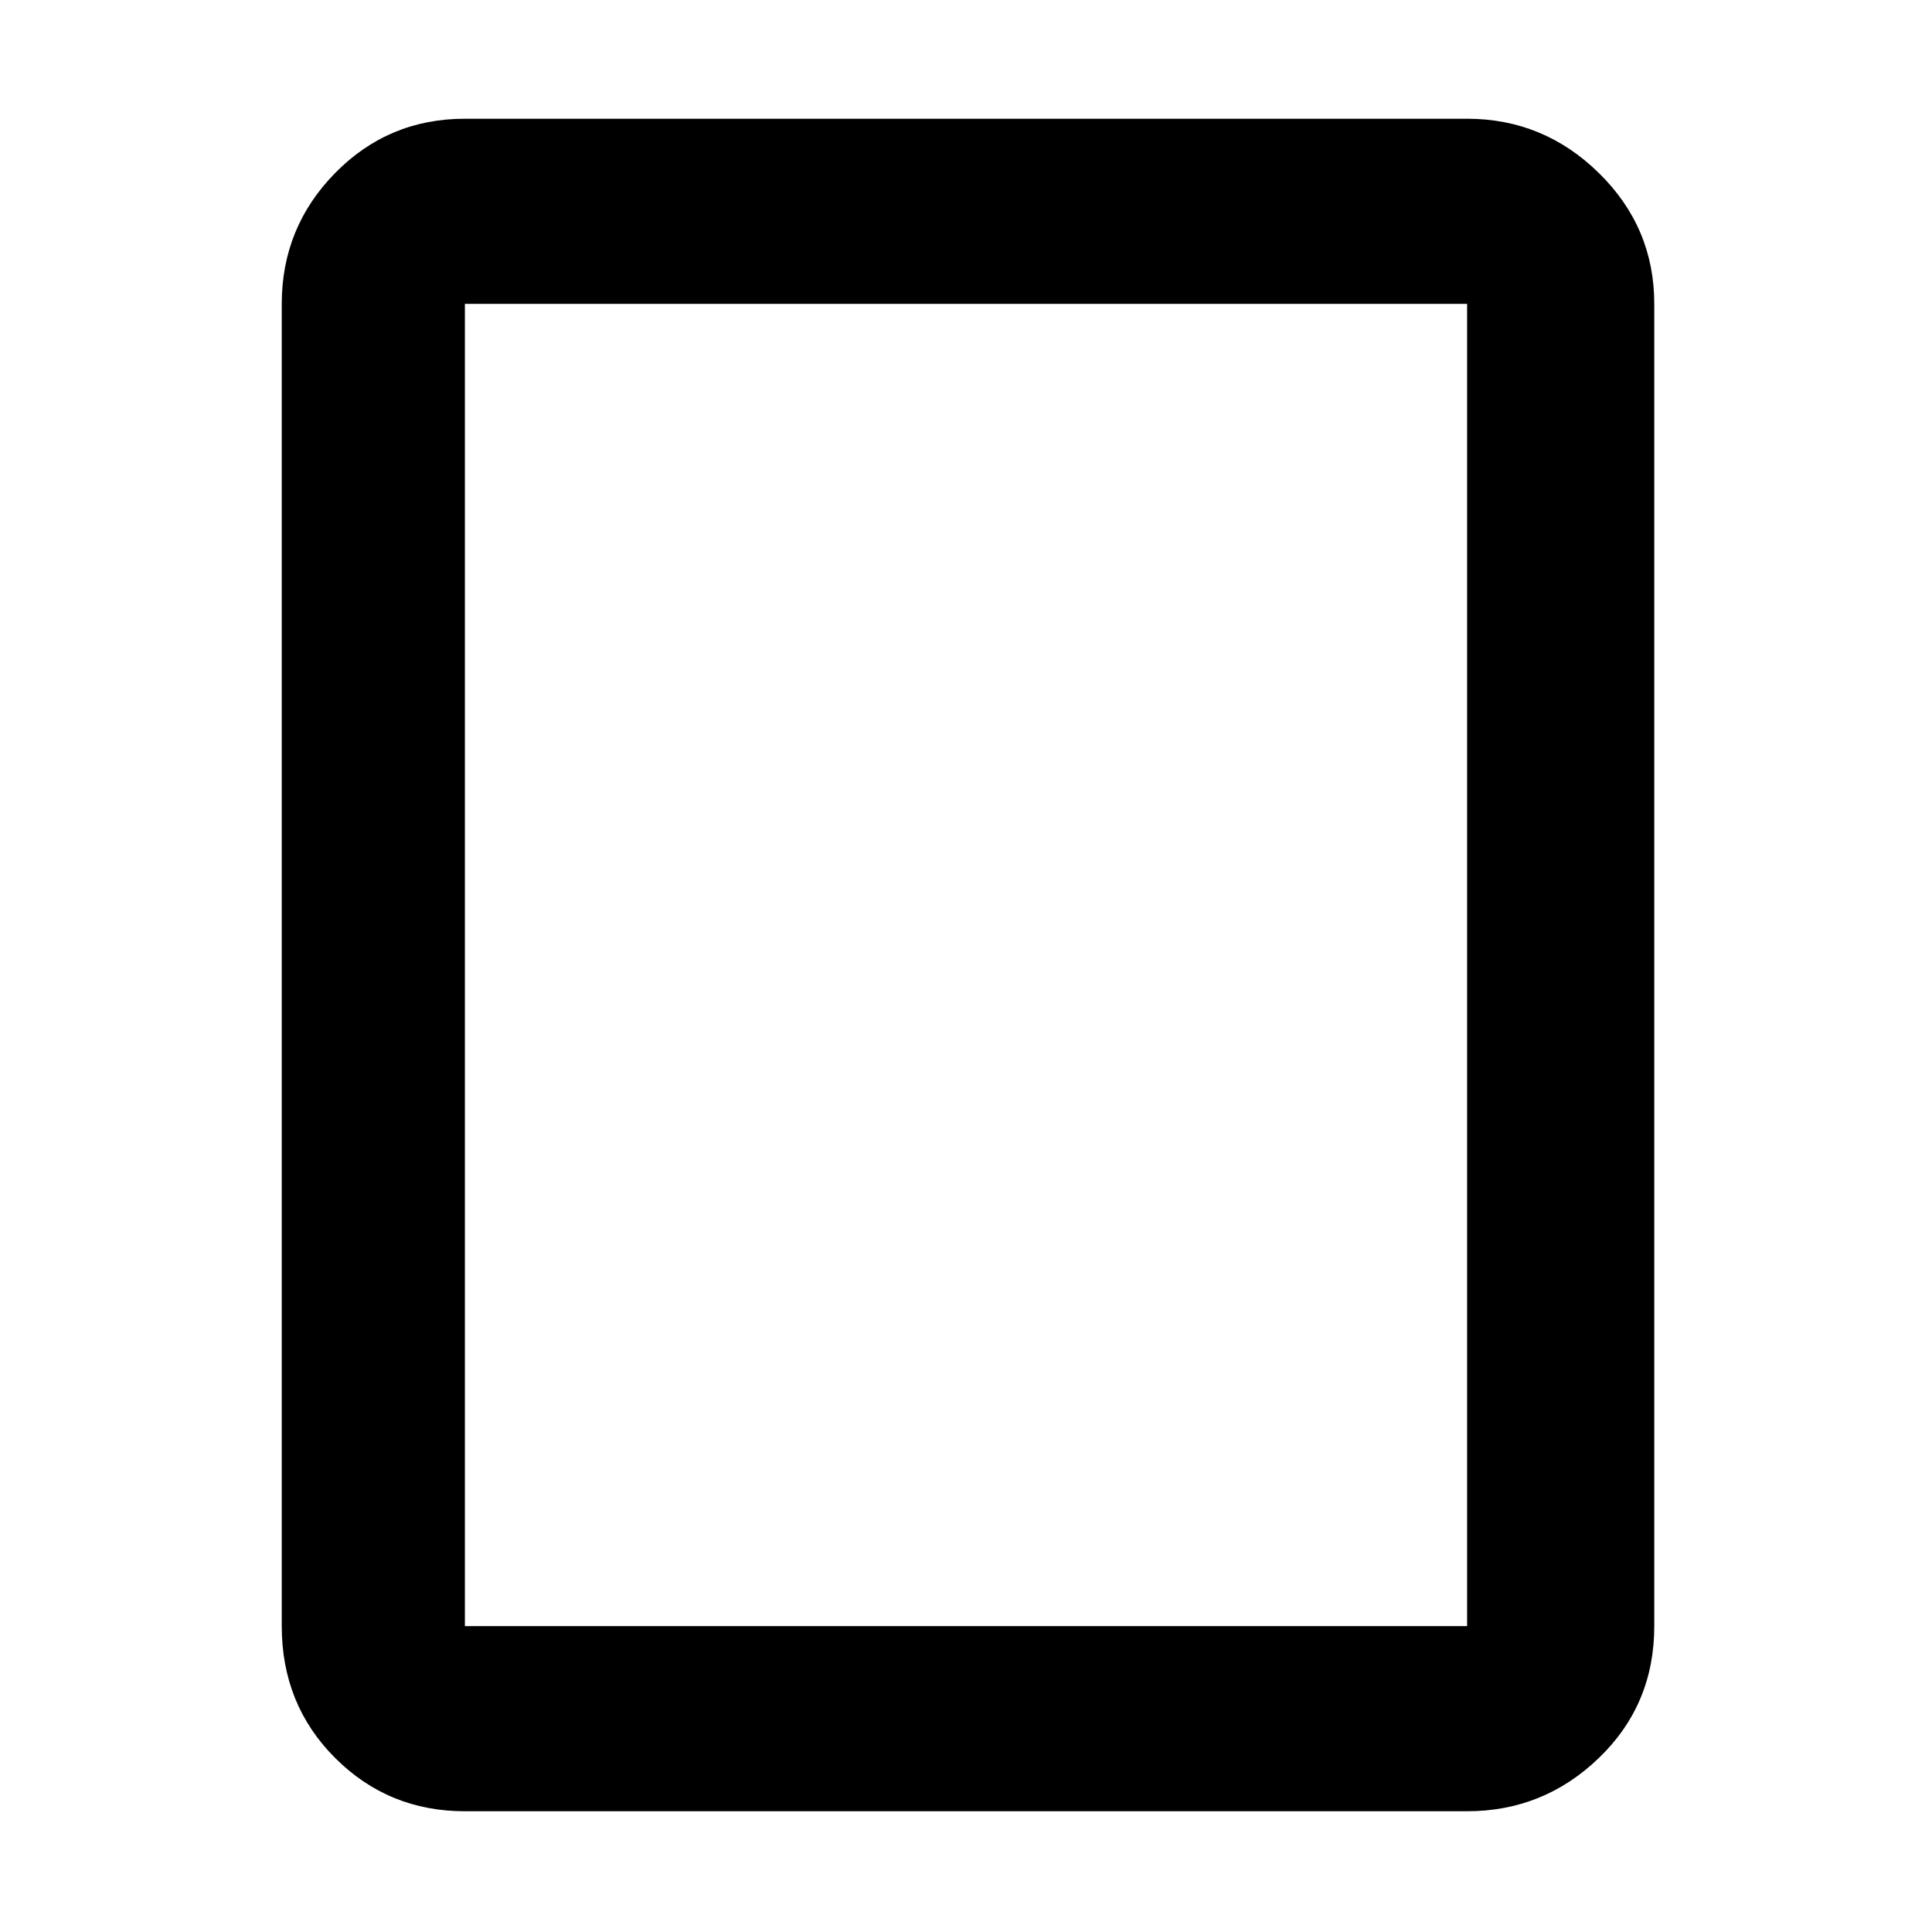 <svg xmlns="http://www.w3.org/2000/svg" height="48" width="48"><path d="M36.45 45h-24.9q-1.9 0-3.225-1.325Q7 42.35 7 40.4V7.55q0-1.9 1.325-3.25t3.225-1.35h24.9q1.9 0 3.275 1.35T41.1 7.55V40.4q0 1.95-1.375 3.275T36.45 45Zm-24.9-4.6h24.9V7.55h-24.9V40.4Zm0 0V7.55 40.4Z"/></svg>